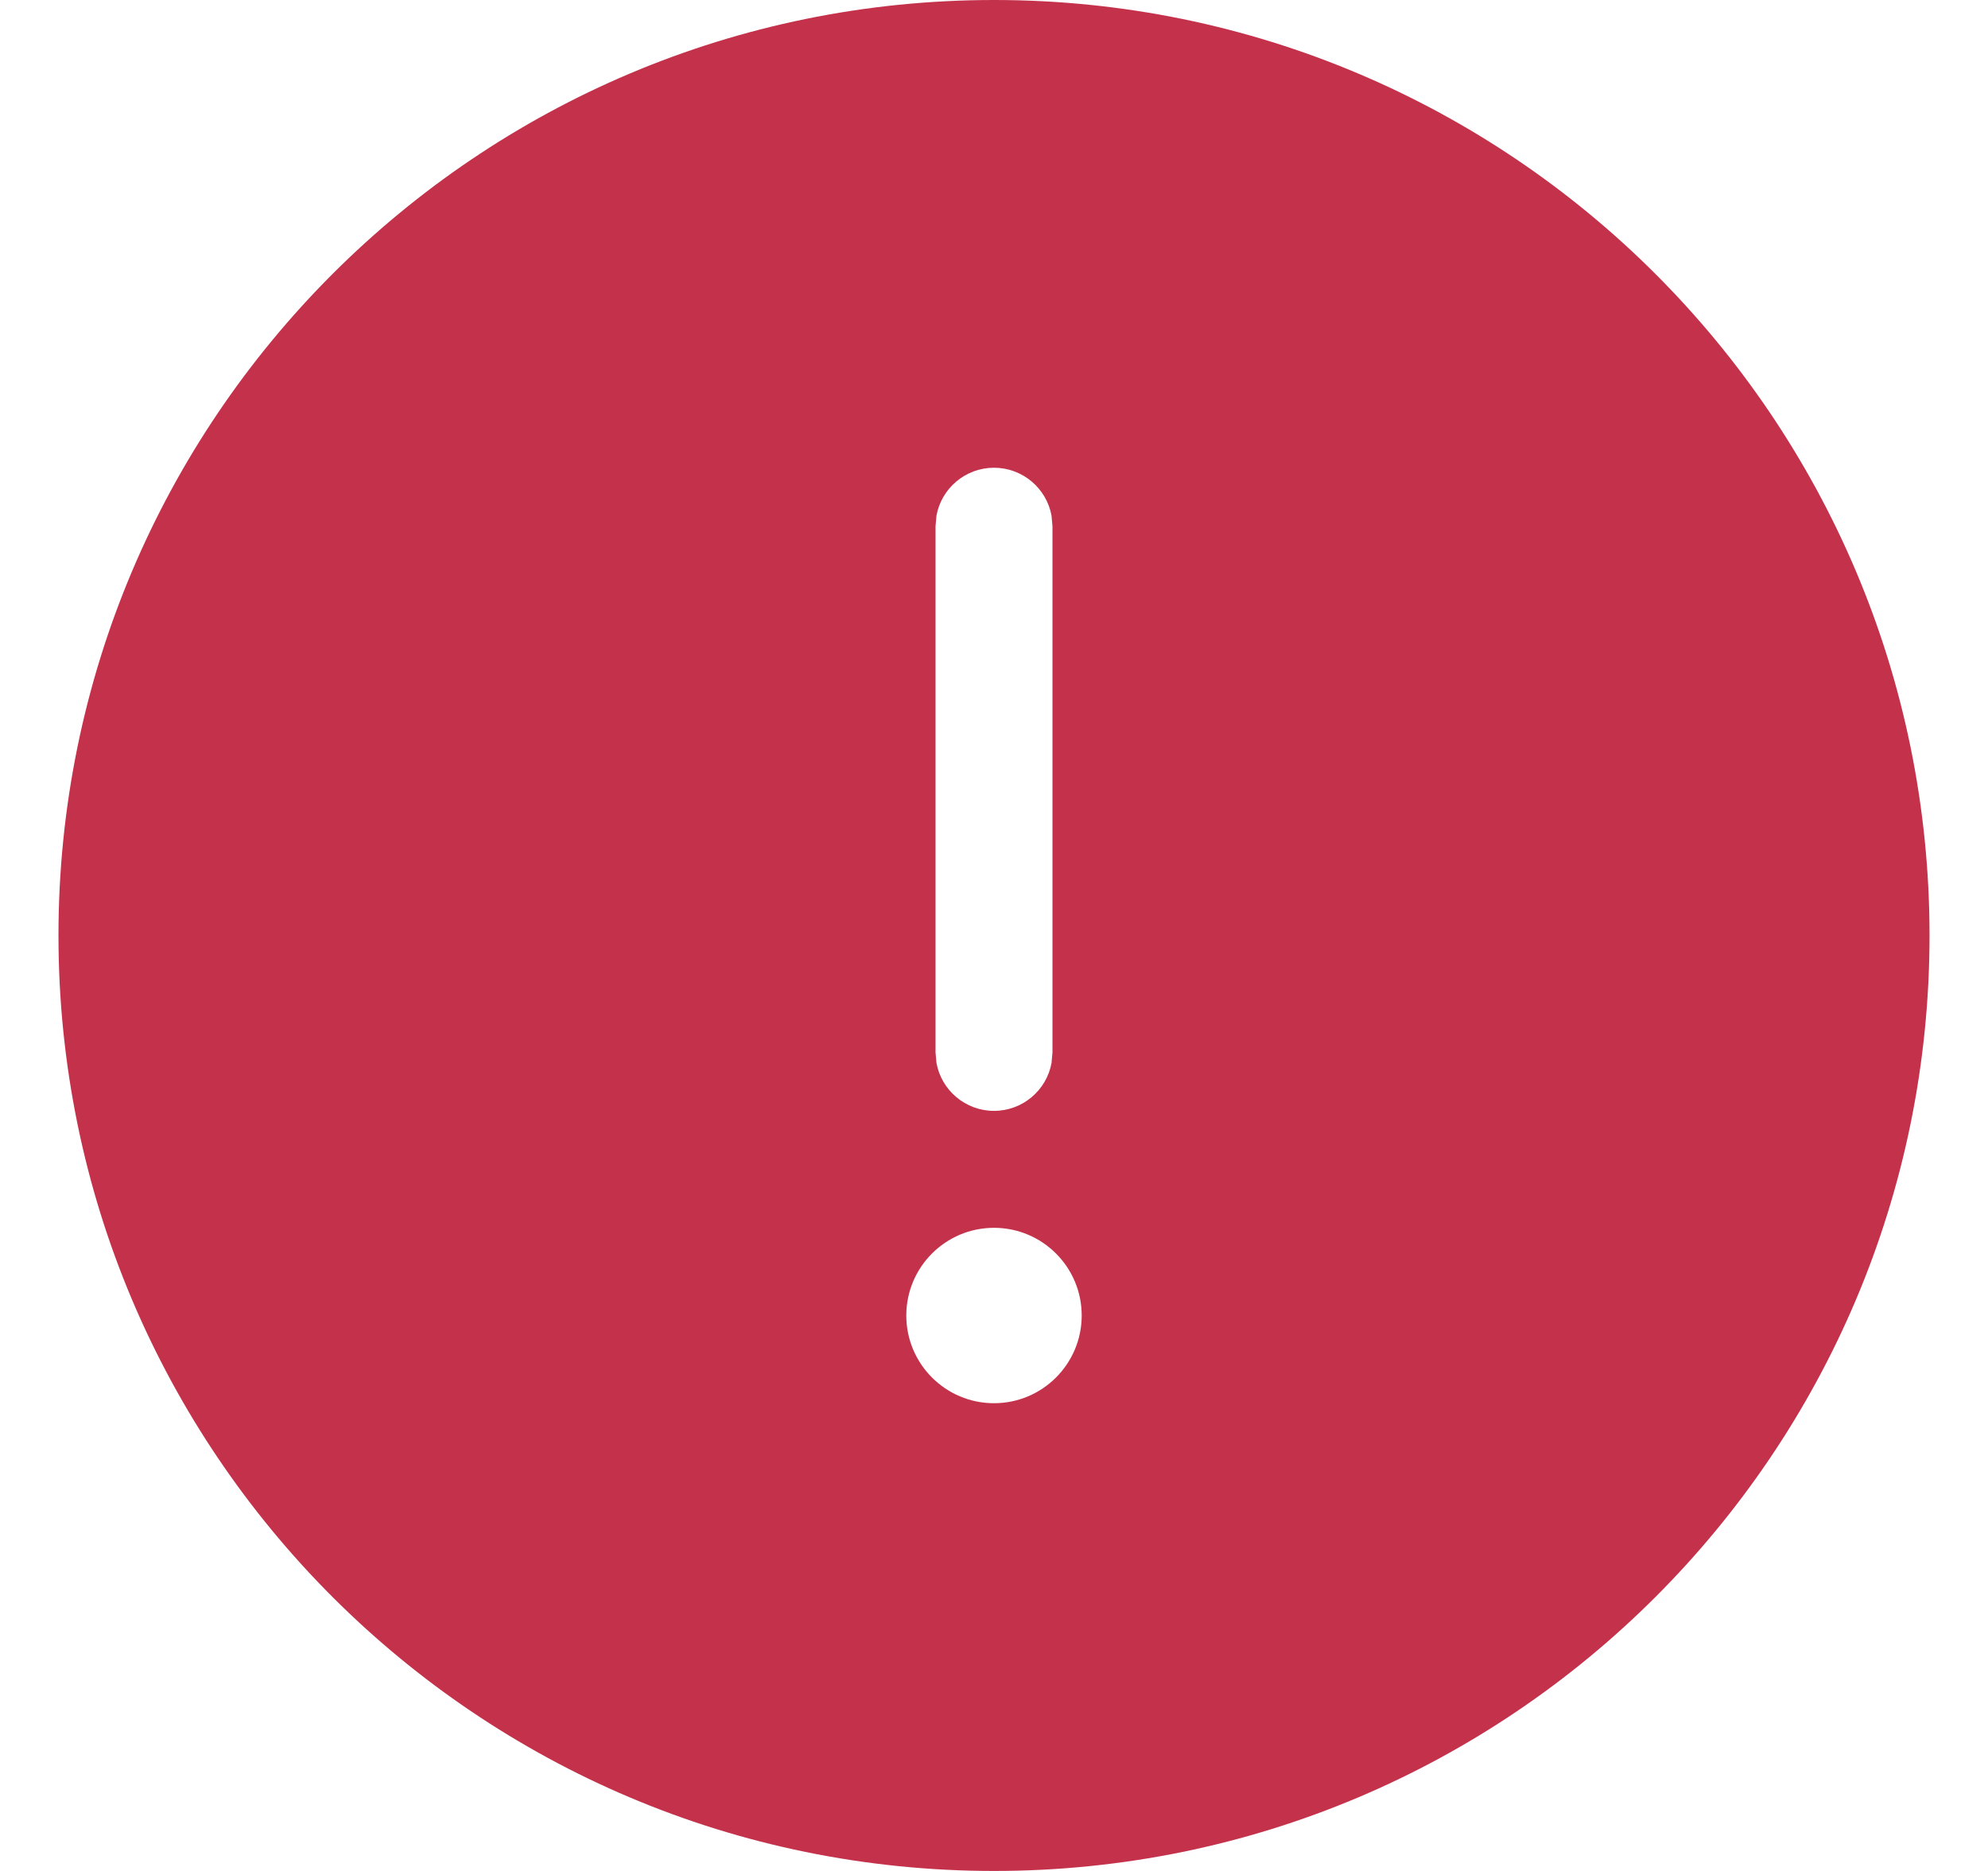 <svg width="17" height="16" viewBox="0 0 17 16" fill="none" xmlns="http://www.w3.org/2000/svg">
<path d="M8.5 0C12.918 0 16.5 3.582 16.5 8C16.5 12.418 12.918 16 8.5 16C4.082 16 0.5 12.418 0.5 8C0.5 3.582 4.082 0 8.5 0ZM8.5 10.5C8.086 10.5 7.75 10.836 7.75 11.25C7.75 11.664 8.086 12 8.5 12C8.914 12 9.25 11.664 9.25 11.25C9.25 10.836 8.914 10.5 8.5 10.5ZM8.5 4C8.255 4 8.05 4.177 8.008 4.41L8 4.5V9L8.008 9.09C8.05 9.323 8.255 9.5 8.5 9.5C8.745 9.5 8.95 9.323 8.992 9.09L9 9V4.5L8.992 4.41C8.95 4.177 8.745 4 8.5 4Z" fill="#C4314B"/>
</svg>
